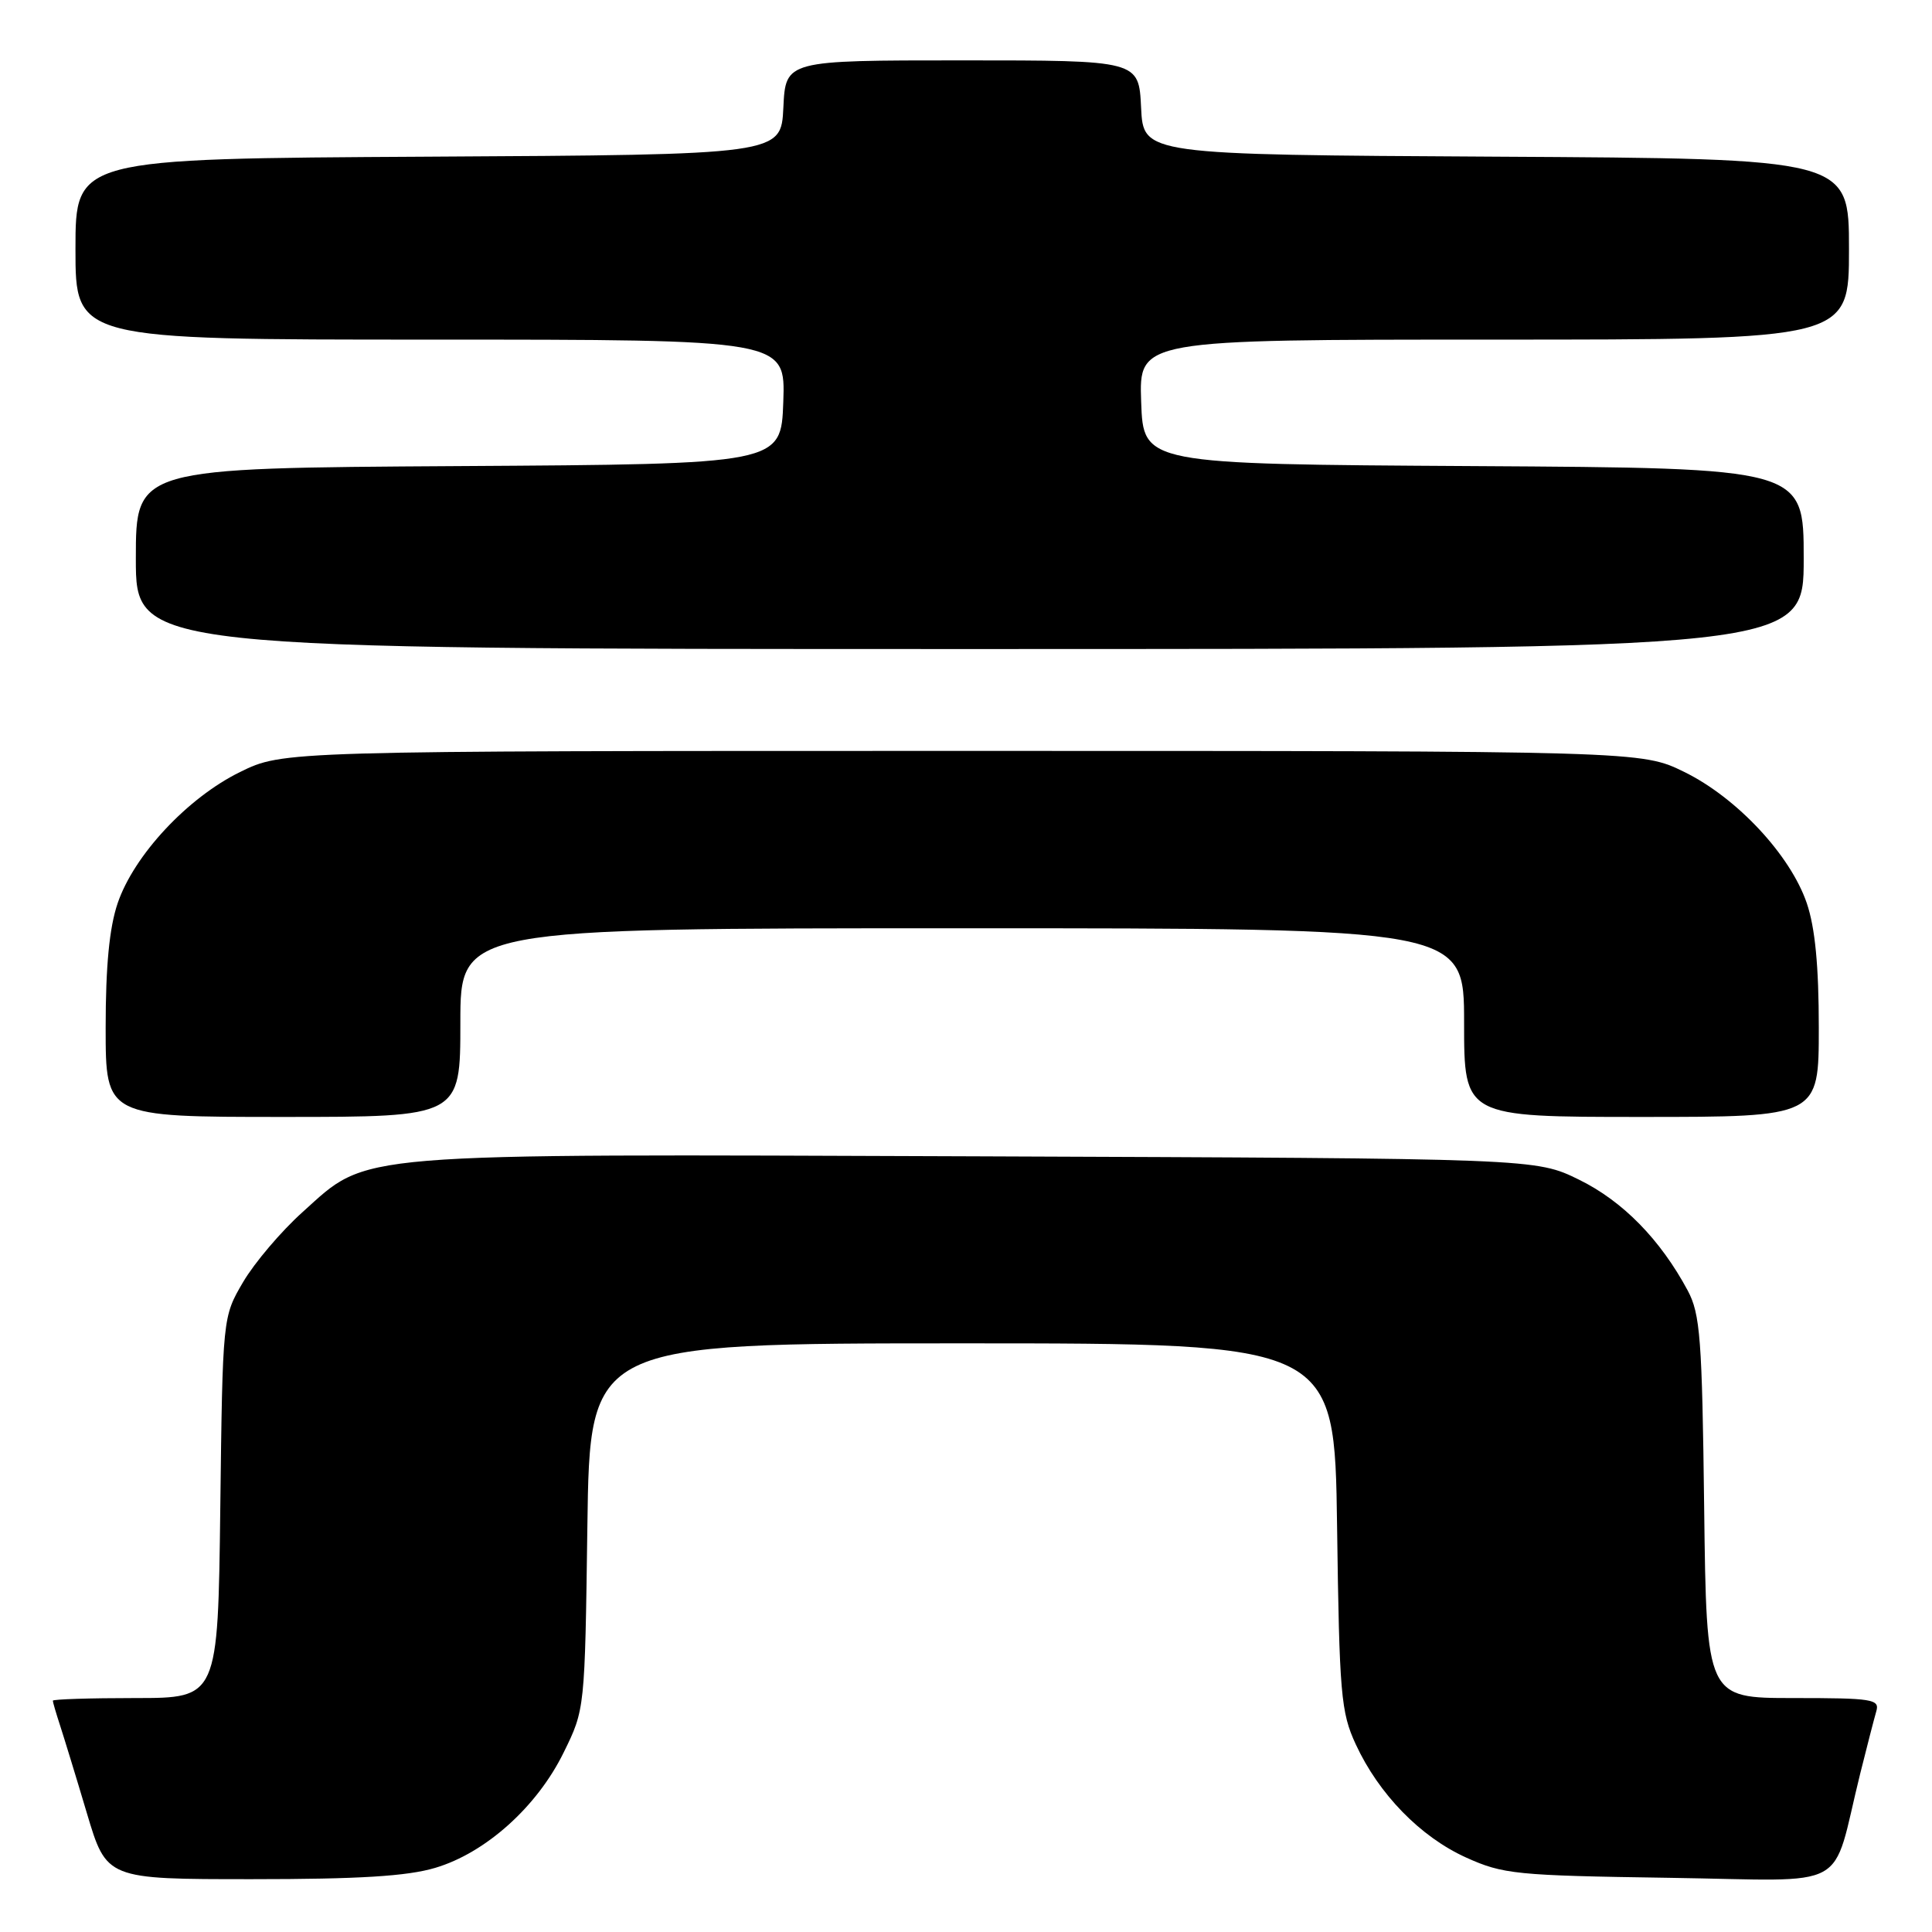 <?xml version="1.0" encoding="UTF-8" standalone="no"?>
<!DOCTYPE svg PUBLIC "-//W3C//DTD SVG 1.1//EN" "http://www.w3.org/Graphics/SVG/1.1/DTD/svg11.dtd" >
<svg xmlns="http://www.w3.org/2000/svg" xmlns:xlink="http://www.w3.org/1999/xlink" version="1.1" viewBox="0 0 256 256">
 <g >
 <path fill="currentColor"
d=" M 57.67 247.50 C 64.35 245.52 71.17 239.40 74.69 232.21 C 77.50 226.50 77.50 226.50 77.83 202.25 C 78.16 178.00 78.16 178.00 127.50 178.00 C 176.84 178.00 176.84 178.00 177.17 202.25 C 177.47 224.51 177.68 226.88 179.64 231.12 C 182.70 237.74 188.21 243.39 194.26 246.13 C 199.17 248.35 200.88 248.52 221.19 248.82 C 245.70 249.18 242.54 250.91 246.49 235.00 C 247.38 231.43 248.34 227.71 248.62 226.75 C 249.09 225.15 248.12 225.00 237.63 225.00 C 226.12 225.00 226.12 225.00 225.81 199.75 C 225.54 177.35 225.29 174.11 223.63 171.00 C 220.00 164.24 215.03 159.16 209.24 156.32 C 203.50 153.50 203.50 153.50 129.59 153.22 C 45.59 152.91 48.96 152.63 40.09 160.61 C 37.26 163.15 33.72 167.32 32.22 169.87 C 29.50 174.50 29.50 174.50 29.19 199.75 C 28.88 225.00 28.88 225.00 17.94 225.00 C 11.92 225.00 7.00 225.16 7.00 225.35 C 7.00 225.54 7.43 227.01 7.95 228.60 C 8.47 230.20 10.08 235.44 11.51 240.25 C 14.12 249.00 14.12 249.00 33.38 249.00 C 47.56 249.00 53.96 248.61 57.67 247.50 Z  M 61.00 135.50 C 61.00 123.00 61.00 123.00 127.50 123.00 C 194.00 123.00 194.00 123.00 194.00 135.50 C 194.00 148.00 194.00 148.00 217.50 148.00 C 241.00 148.00 241.00 148.00 241.00 136.18 C 241.00 127.99 240.51 122.92 239.41 119.68 C 237.24 113.31 230.16 105.72 223.20 102.30 C 217.50 99.50 217.50 99.50 127.50 99.50 C 37.50 99.50 37.50 99.50 31.80 102.30 C 24.84 105.72 17.76 113.31 15.59 119.68 C 14.49 122.92 14.00 127.99 14.00 136.18 C 14.00 148.00 14.00 148.00 37.50 148.00 C 61.00 148.00 61.00 148.00 61.00 135.50 Z  M 239.00 74.01 C 239.00 62.02 239.00 62.02 195.25 61.76 C 151.50 61.50 151.50 61.50 151.21 53.25 C 150.92 45.00 150.92 45.00 197.96 45.00 C 245.00 45.00 245.00 45.00 245.00 33.01 C 245.00 21.02 245.00 21.02 198.25 20.76 C 151.50 20.50 151.50 20.50 151.20 14.25 C 150.90 8.00 150.90 8.00 127.50 8.00 C 104.10 8.00 104.10 8.00 103.80 14.25 C 103.50 20.50 103.50 20.50 56.75 20.76 C 10.00 21.02 10.00 21.02 10.00 33.01 C 10.00 45.00 10.00 45.00 57.04 45.00 C 104.08 45.00 104.08 45.00 103.79 53.25 C 103.50 61.50 103.50 61.50 60.75 61.76 C 18.00 62.02 18.00 62.02 18.00 74.01 C 18.00 86.00 18.00 86.00 128.50 86.00 C 239.00 86.00 239.00 86.00 239.00 74.01 Z "/>
</g>
</svg>